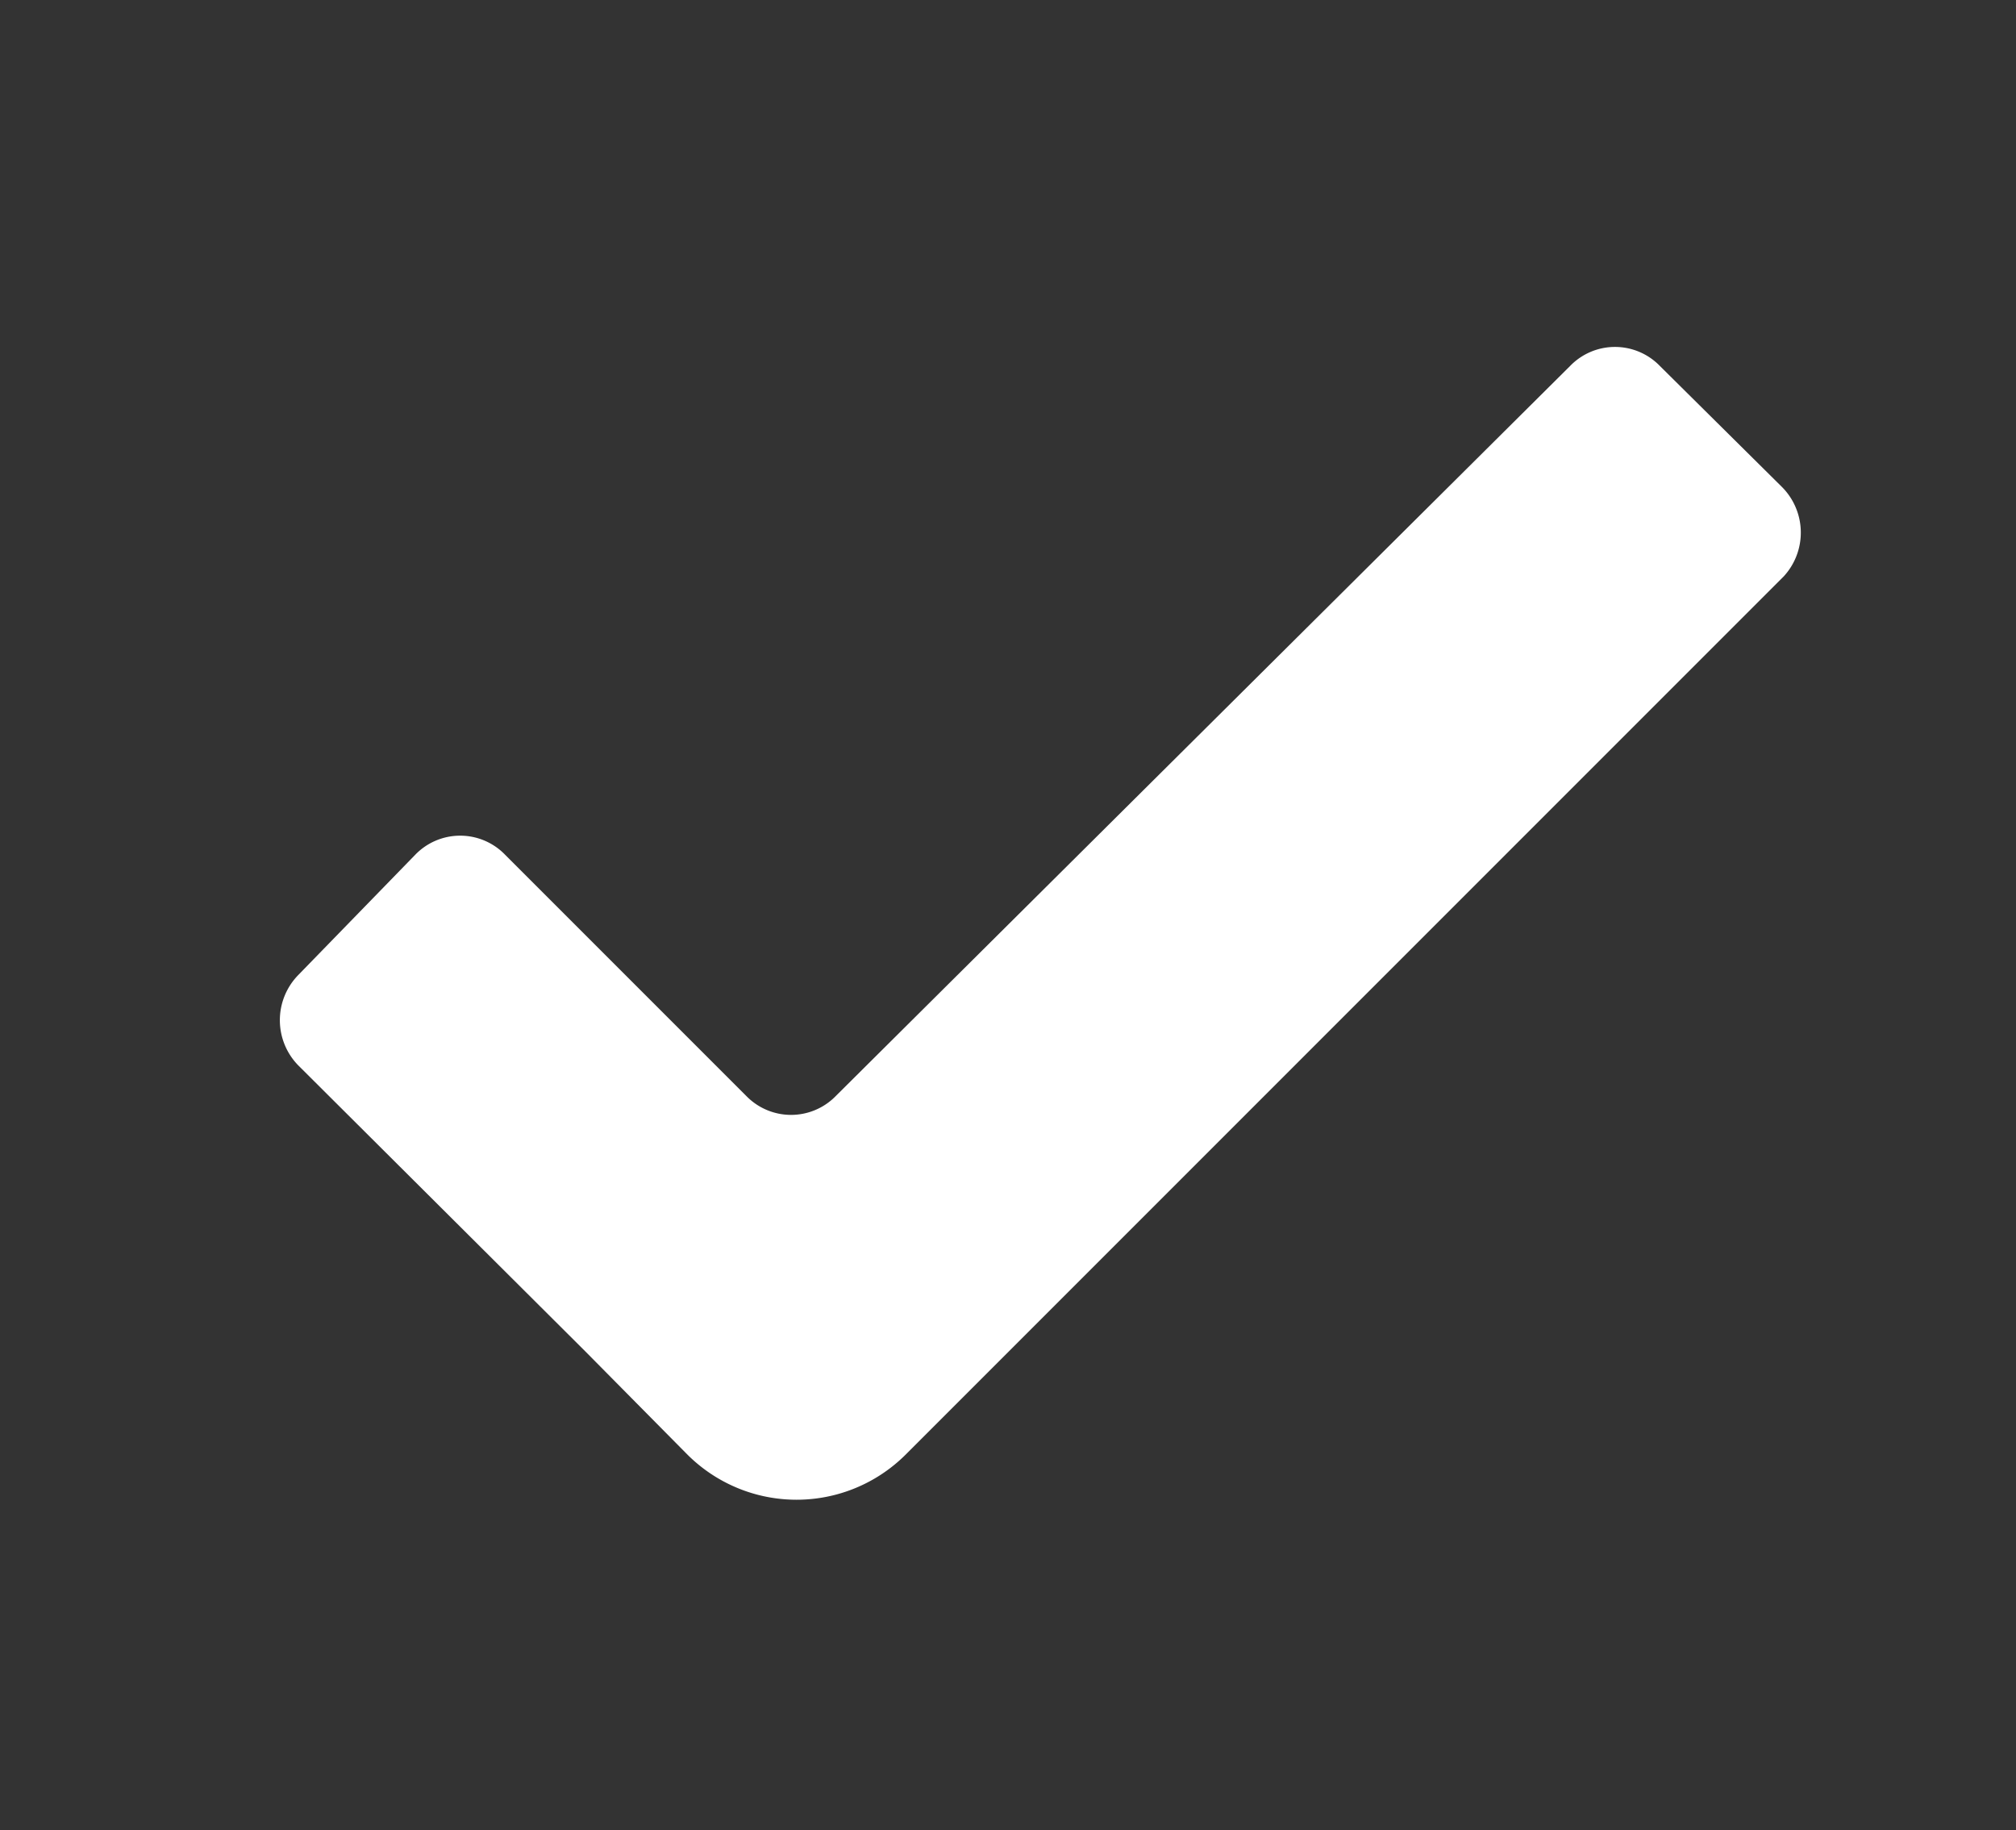 <svg id="Layer_1" data-name="Layer 1" xmlns="http://www.w3.org/2000/svg" viewBox="0 0 18.4 16.7"><rect x="0" y="0" width="18.4" height="16.7" fill="#333333" stroke="none"/><defs><style>.cls-1{fill:#fff;}</style></defs><title>iconArtboard 23</title><path class="cls-1" d="M16.26,4.44l-1.11-1.1a.57.57,0,0,0-.82,0L7.63,10a.57.57,0,0,1-.82,0l-2.2-2.2a.57.57,0,0,0-.82,0L2.72,8.9a.59.59,0,0,0,0,.82l2.62,2.61.93.94a1.41,1.41,0,0,0,2,0l.9-.9h0l7.11-7.11A.59.59,0,0,0,16.26,4.44Z"/></svg>